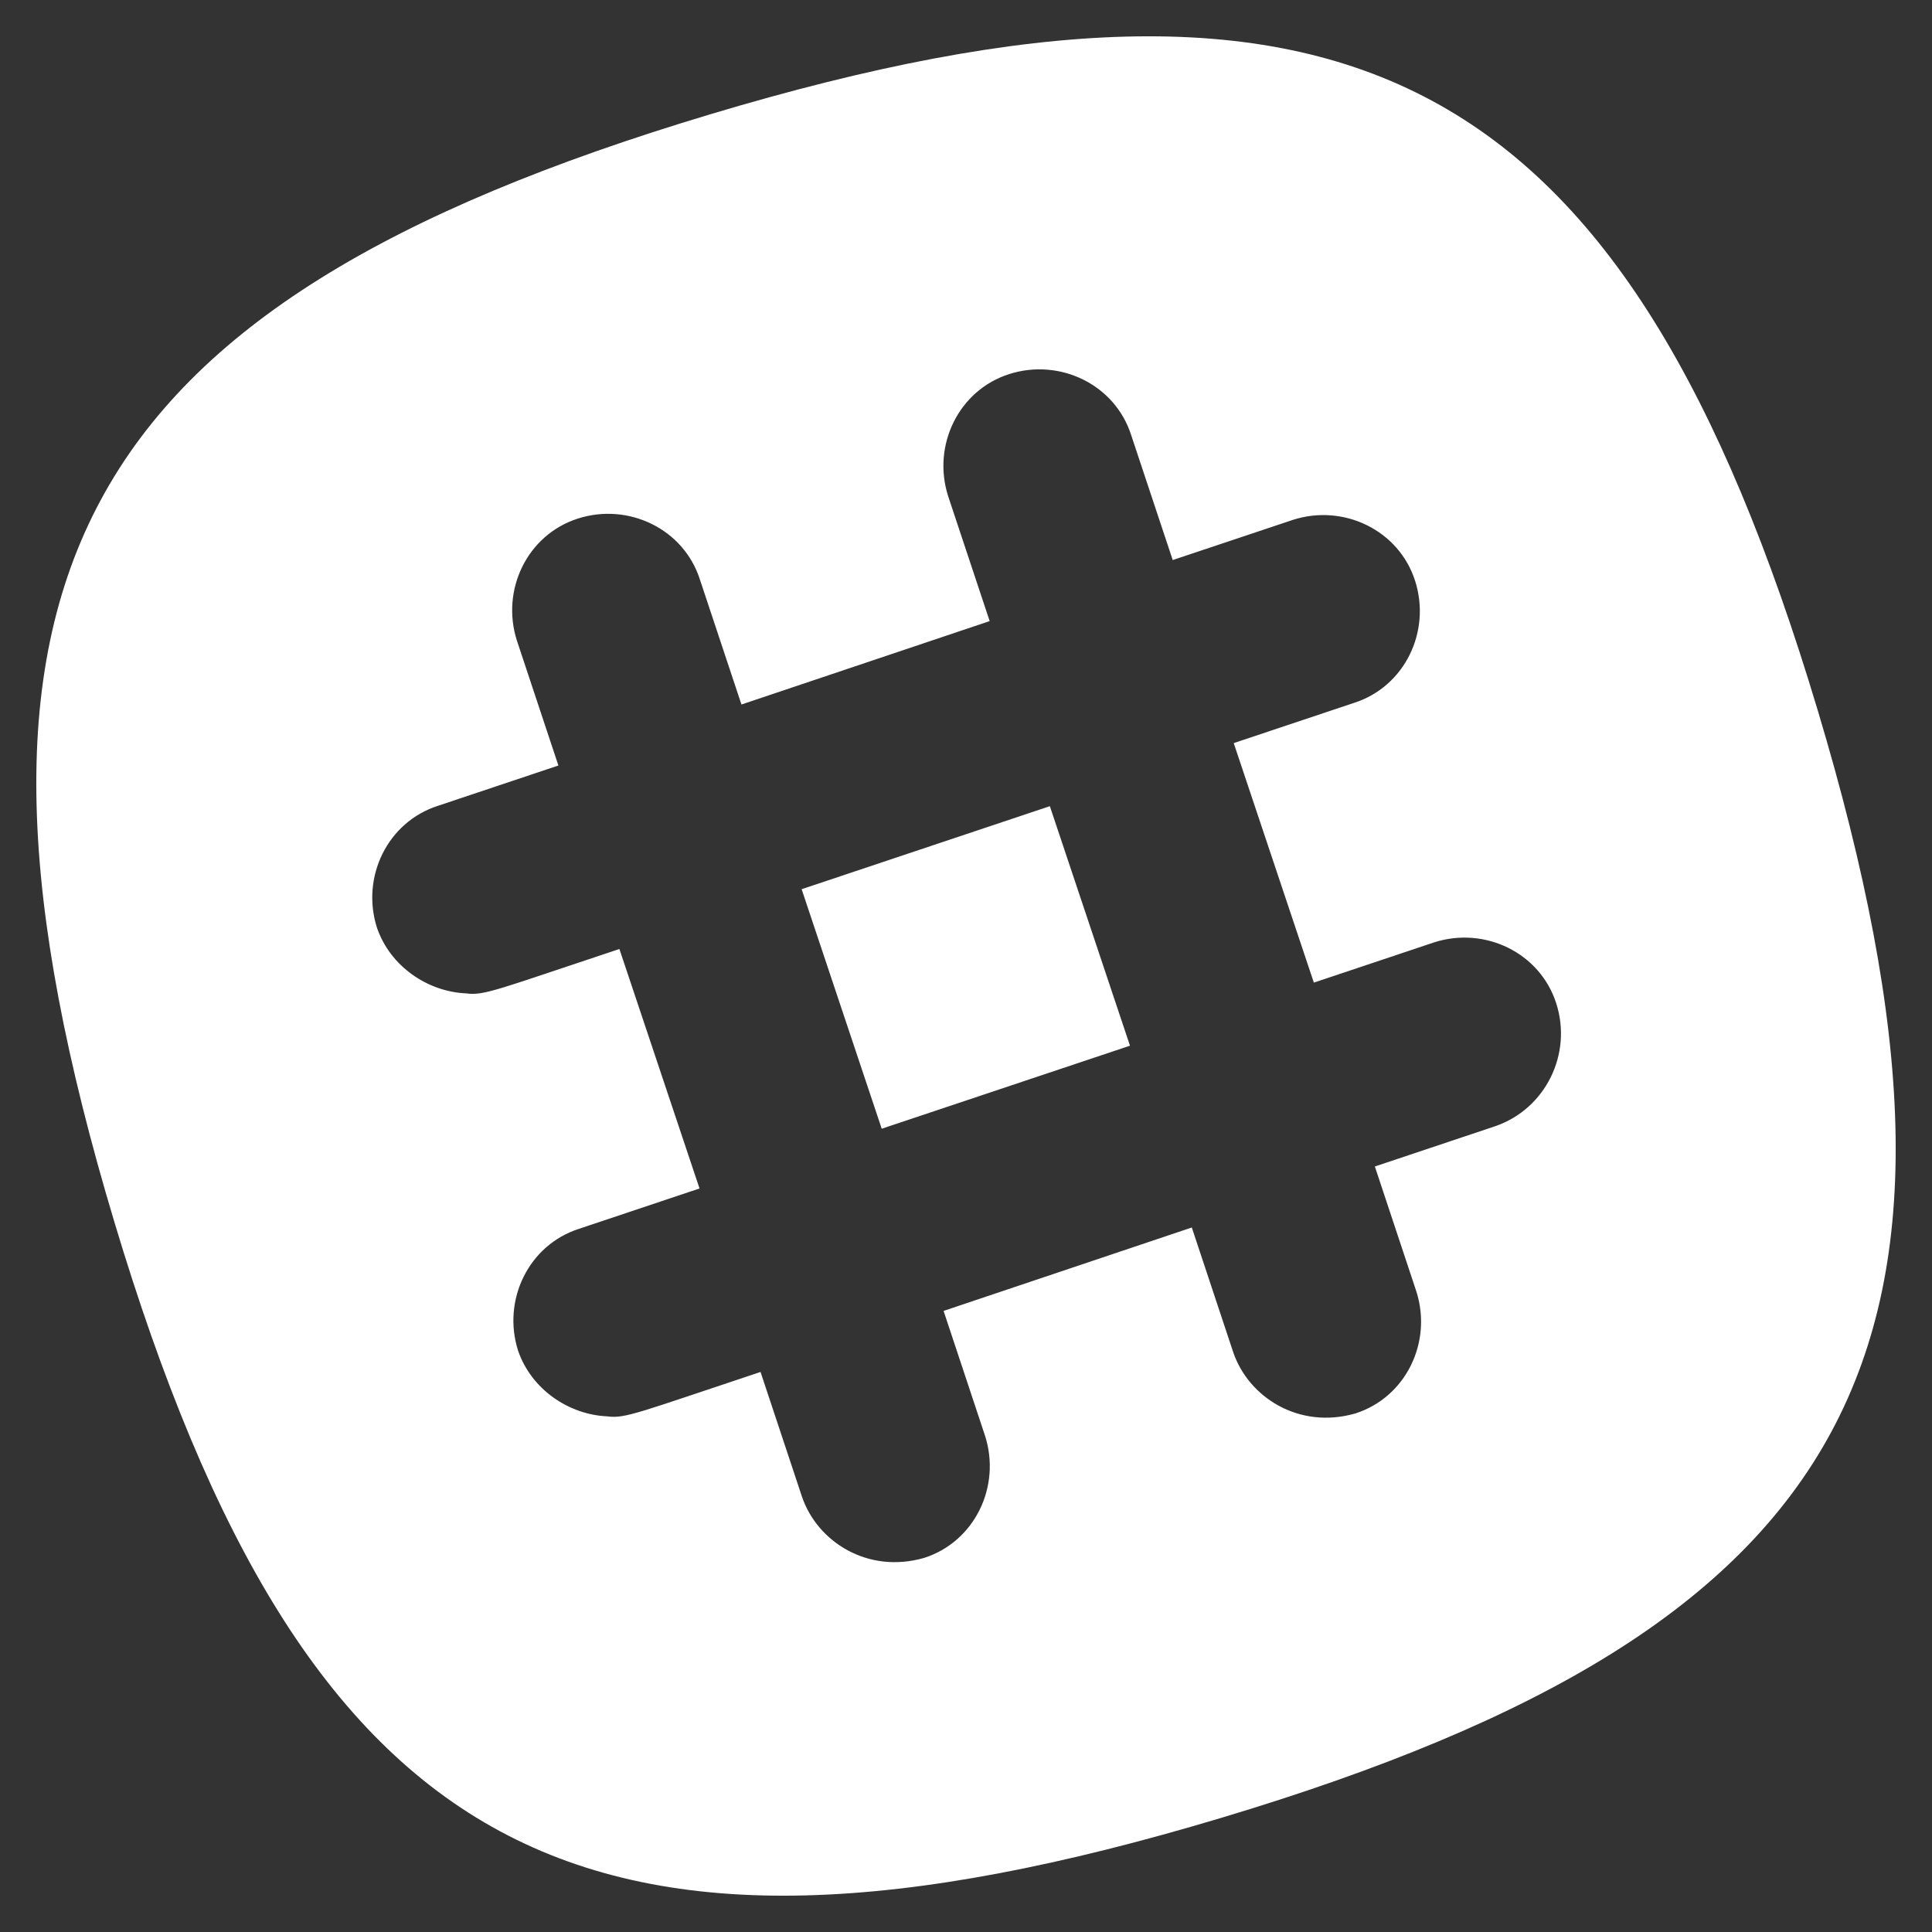 <?xml version="1.0" encoding="UTF-8"?>
<svg width="40px" height="40px" viewBox="0 0 40 40" version="1.1" xmlns="http://www.w3.org/2000/svg" xmlns:xlink="http://www.w3.org/1999/xlink">
    <rect x="0" y="0" width="40" height="40" fill="#333333" stroke="none"/>
    <!-- Generator: Sketch 52.5 (67469) - http://www.bohemiancoding.com/sketch -->
    <title>slack</title>
    <desc>Created with Sketch.</desc>
    <g id="Page-1" stroke="none" stroke-width="1" fill="none" fill-rule="evenodd">
        <g id="slack" fill="#FFFFFF" fill-rule="nonzero">
            <path d="M21.736,16.691 L23.395,21.65 L18.255,23.369 L16.597,18.41 L21.736,16.691 Z M25.294,37.634 C12.059,41.605 6.336,38.528 2.366,25.294 C-1.605,12.059 1.472,6.336 14.706,2.366 C27.941,-1.605 33.664,1.472 37.634,14.706 C41.605,27.941 38.528,33.664 25.294,37.634 Z M32.22,20.773 C31.885,19.725 30.742,19.175 29.694,19.51 L27.202,20.344 L25.543,15.385 L28.035,14.552 C29.084,14.216 29.634,13.073 29.298,12.025 C28.963,10.977 27.82,10.427 26.772,10.762 L24.28,11.595 L23.42,9.009 C23.085,7.96 21.942,7.41 20.894,7.745 C19.845,8.08 19.295,9.223 19.63,10.272 L20.49,12.859 L15.351,14.586 L14.491,11.999 C14.156,10.951 13.013,10.401 11.965,10.736 C10.916,11.071 10.366,12.214 10.702,13.263 L11.561,15.849 L9.069,16.683 C8.02,17.018 7.47,18.161 7.805,19.209 C8.08,20.009 8.854,20.533 9.653,20.567 C10.023,20.619 10.315,20.481 12.824,19.648 L14.483,24.606 L11.991,25.44 C10.942,25.775 10.392,26.918 10.727,27.966 C11.002,28.766 11.776,29.29 12.575,29.324 C12.945,29.376 13.237,29.238 15.746,28.405 L16.605,30.991 C16.923,31.92 17.963,32.59 19.132,32.255 C20.18,31.92 20.73,30.777 20.395,29.728 L19.536,27.141 L24.675,25.414 L25.534,28.001 C25.852,28.929 26.892,29.599 28.061,29.264 C29.109,28.929 29.659,27.786 29.324,26.738 L28.465,24.151 L30.957,23.317 C32.006,22.956 32.556,21.813 32.22,20.773 Z" id="Shape"></path>
        </g>
    </g>
</svg>